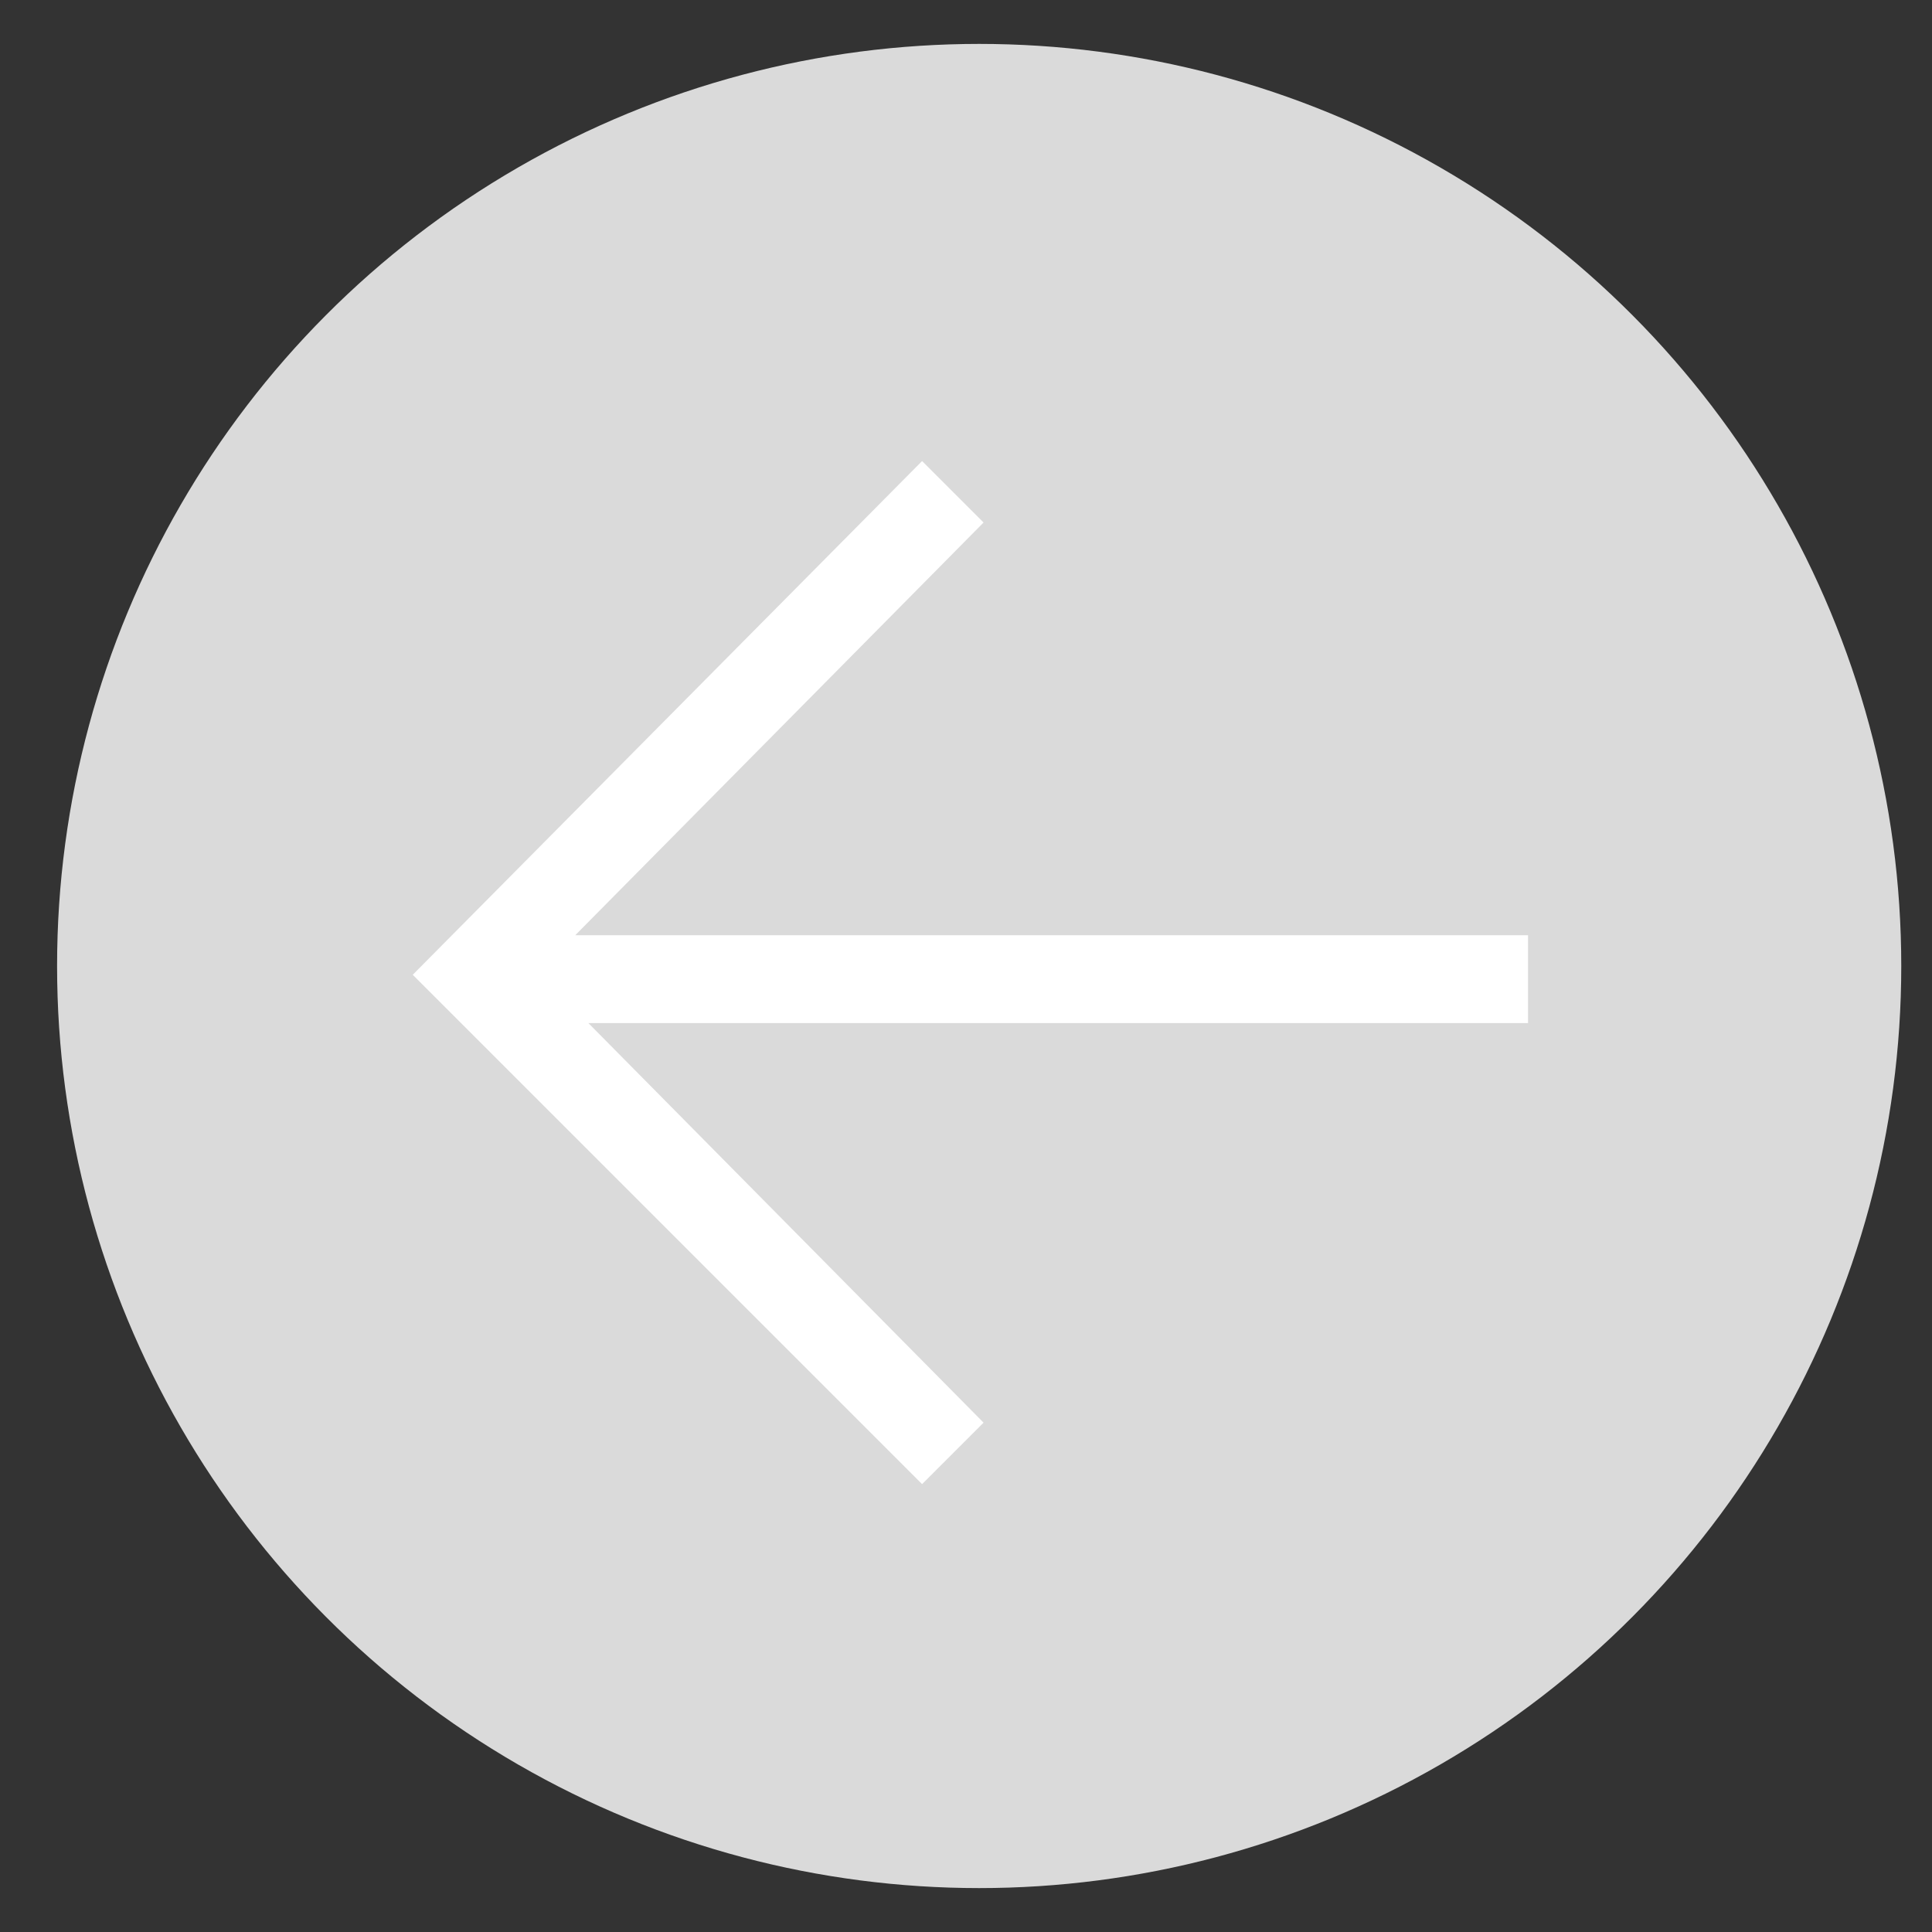 <?xml version="1.0" encoding="utf-8"?>
<!-- Generator: Adobe Illustrator 19.1.0, SVG Export Plug-In . SVG Version: 6.00 Build 0)  -->
<svg version="1.1" id="Layer_1" xmlns="http://www.w3.org/2000/svg" xmlns:xlink="http://www.w3.org/1999/xlink" x="0px" y="0px"
	 viewBox="0 0 44 44" enable-background="new 0 0 44 44" xml:space="preserve">
<rect x="0" y="0" width="44" height="44" fill="#333333" stroke="none"/>
<circle id="XMLID_10457_" fill="#DADADA" cx="22.3" cy="22" r="21"/>
<polygon fill="#FFFFFF" points="21,33.8 22.4,32.4 13.4,23.3 34.8,23.3 34.8,21.3 13.1,21.3 22.4,11.9 21,10.5 9.4,22.2 "/>
</svg>
